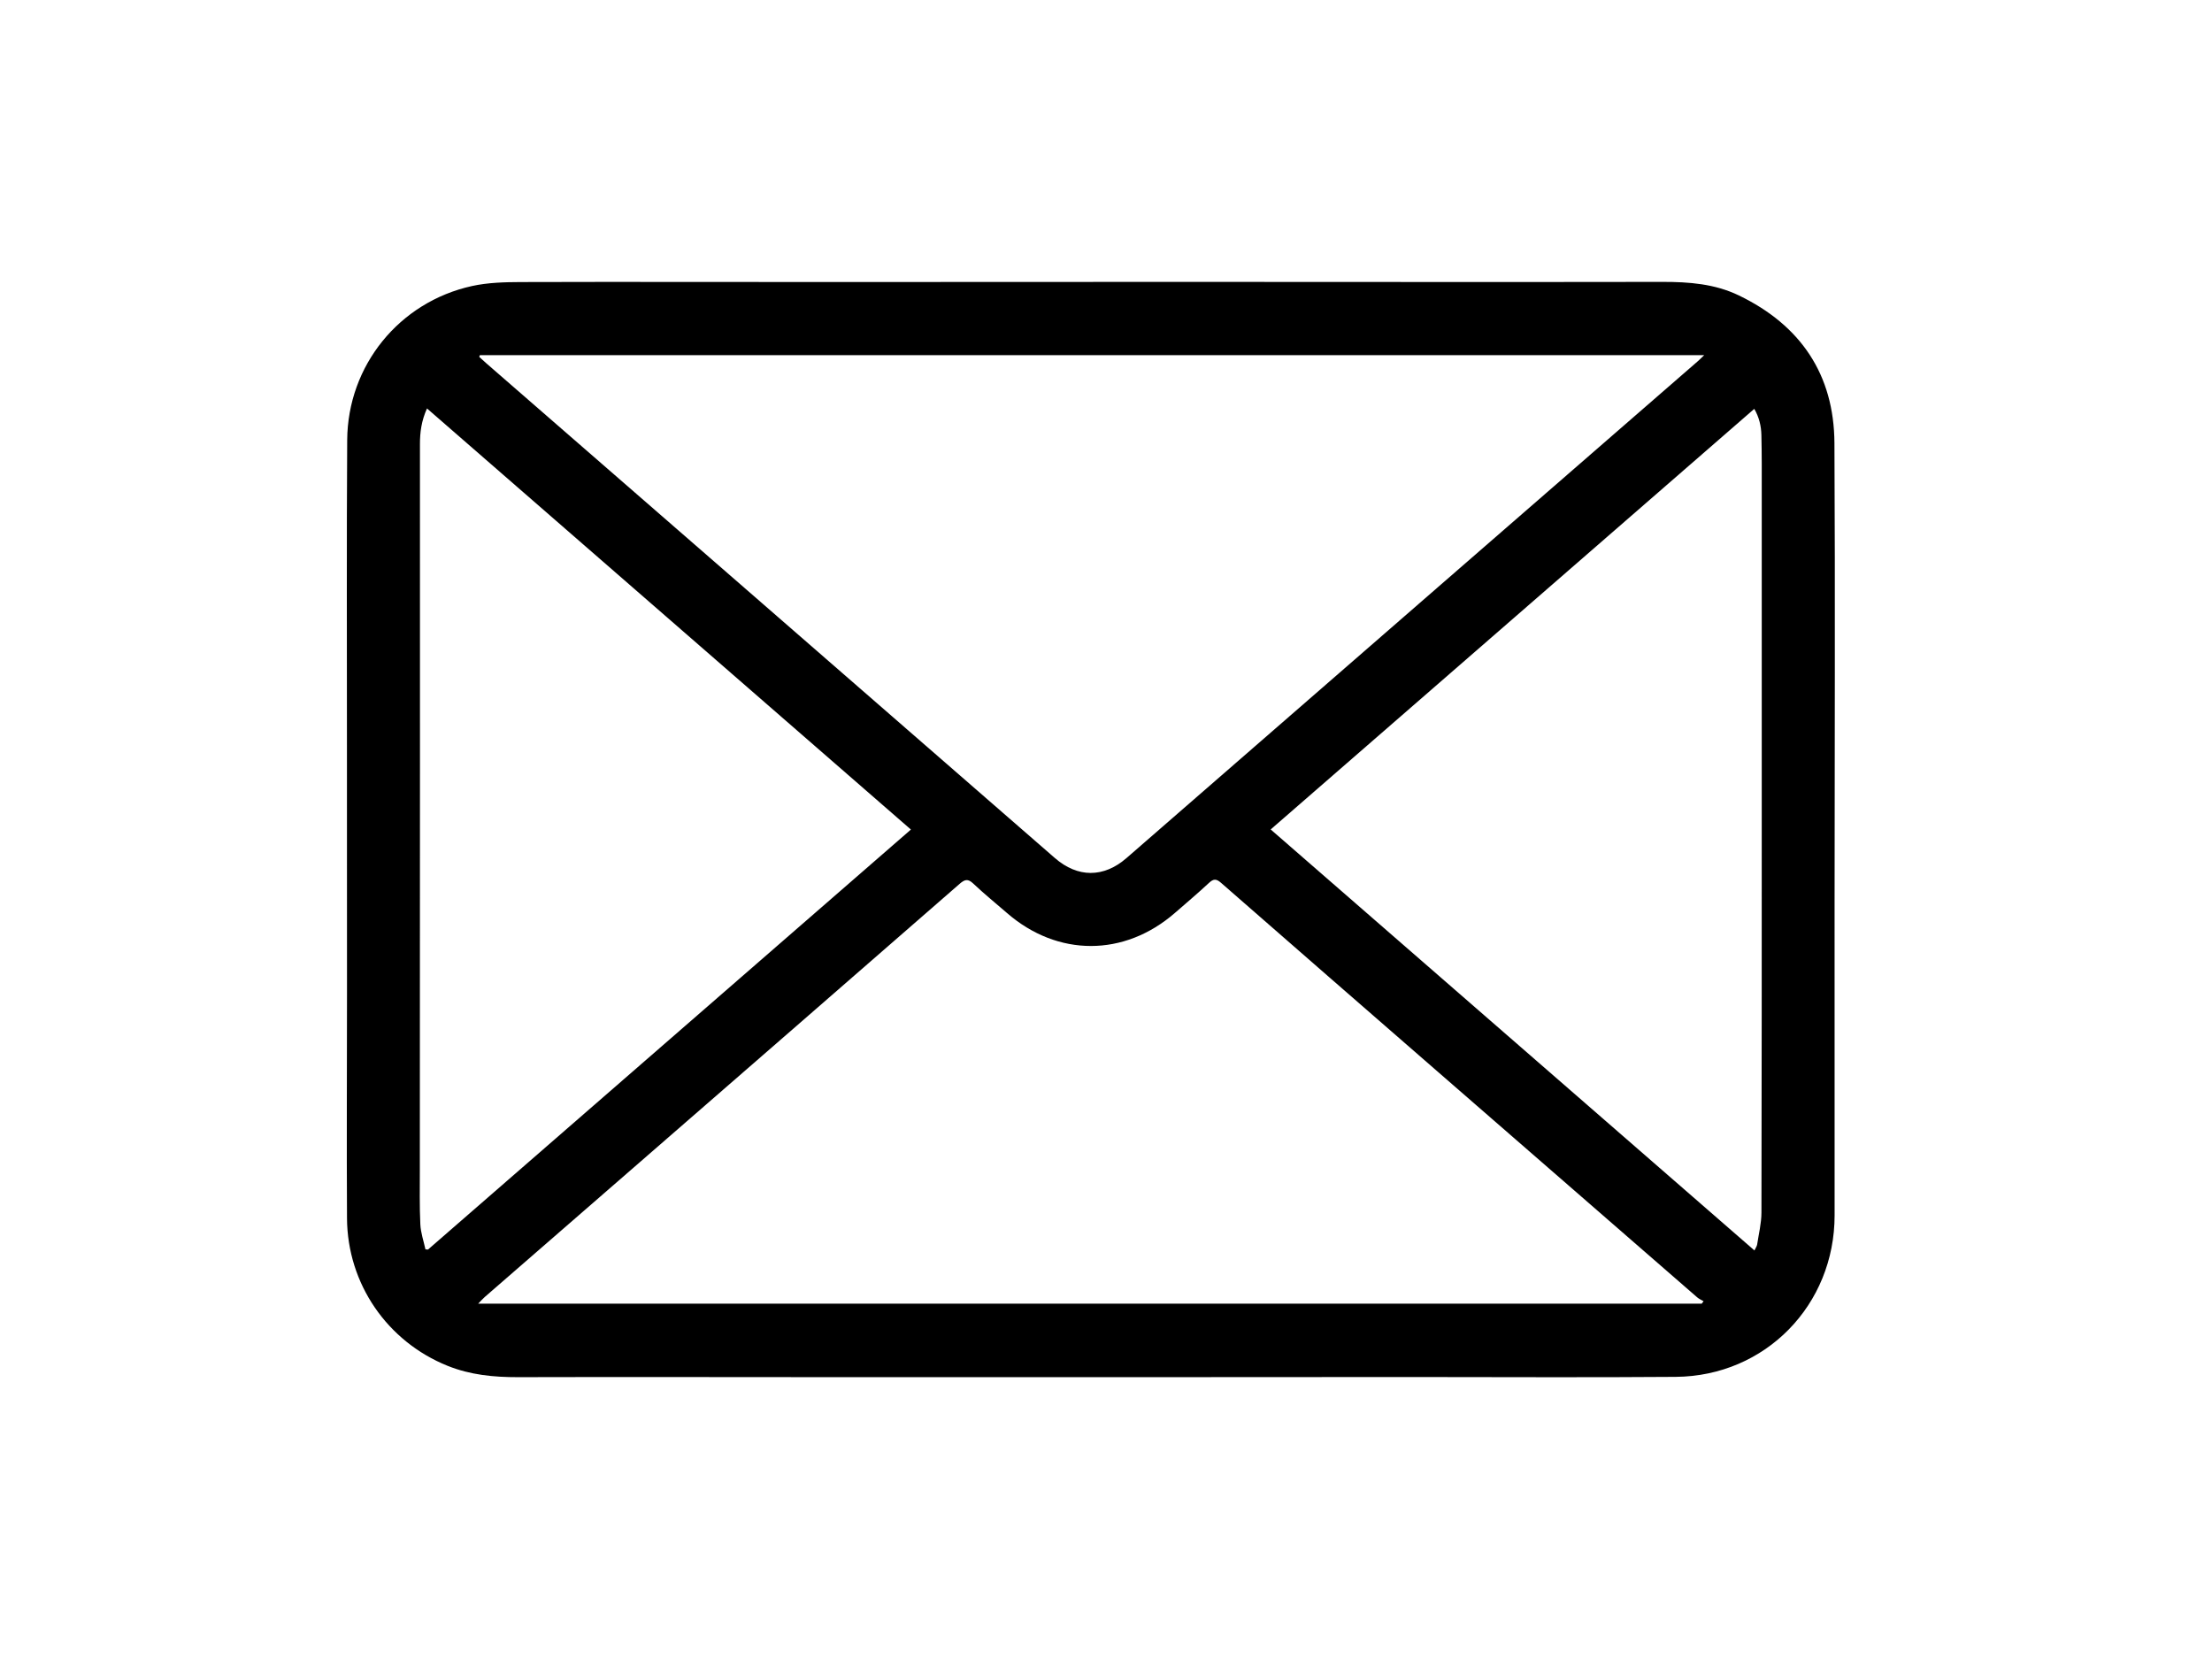 <?xml version="1.0" encoding="utf-8"?>
<!-- Generator: Adobe Illustrator 24.0.0, SVG Export Plug-In . SVG Version: 6.00 Build 0)  -->
<svg version="1.1" xmlns="http://www.w3.org/2000/svg" xmlns:xlink="http://www.w3.org/1999/xlink" x="0px" y="0px"
	 viewBox="0 0 800 600" style="enable-background:new 0 0 800 600;" xml:space="preserve">
<g id="Layer_1">
</g>
<g id="Layer_2">
	<g>
		<path d="M394.55,498.07c-30.91,0-61.83,0.01-92.74,0c-38.16-0.01-76.33-0.1-114.49,0c-8.76,0.02-17.28-0.81-25.46-4.11
			c-21.81-8.79-36.22-29.65-36.36-53.34c-0.16-27.16,0-54.33,0-81.49c0-29.83-0.03-59.66-0.02-89.49c0-36.83-0.14-73.66,0.09-110.49
			c0.17-26.95,18.83-49.93,45.16-55.71c5.71-1.25,11.74-1.41,17.63-1.43C225.17,101.9,262,102,298.83,102
			c43.08,0,86.16-0.05,129.24-0.05c57.74,0,115.49,0.1,173.23,0c9.54-0.02,18.88,0.7,27.55,4.88c22.33,10.76,34.47,28.58,34.6,53.45
			c0.3,55.41,0.06,110.82,0.05,166.23c-0.01,37.66-0.02,75.33,0.01,112.99c0.02,32.46-25.03,58.2-57.48,58.46
			c-31.83,0.26-63.66,0.05-95.49,0.06c-37.5,0.01-74.99,0.04-112.49,0.06C396.88,498.07,395.72,498.07,394.55,498.07z
			 M173.55,128.45c-0.08,0.21-0.16,0.41-0.23,0.62c0.85,0.77,1.68,1.56,2.55,2.31c30.6,26.62,61.21,53.23,91.8,79.86
			c37.95,33.02,75.88,66.05,113.83,99.07c8.27,7.19,17.65,7.2,25.91,0.02c39.21-34.1,78.42-68.22,117.63-102.32
			c29.66-25.79,59.34-51.57,89-77.37c0.66-0.57,1.26-1.2,2.3-2.19C468.34,128.45,320.94,128.45,173.55,128.45z M615.46,471.48
			c0.22-0.29,0.44-0.59,0.66-0.88c-0.77-0.46-1.63-0.81-2.3-1.39c-31.3-27.2-62.6-54.42-93.88-81.65
			c-26.13-22.74-52.27-45.48-78.35-68.29c-1.68-1.47-2.68-1.5-4.31,0.01c-4.02,3.74-8.22,7.29-12.37,10.9
			c-18.32,15.92-42.38,15.93-60.7,0.04c-4.09-3.55-8.3-6.96-12.23-10.68c-1.94-1.84-3.07-1.49-4.91,0.11
			c-39.23,34.21-78.51,68.36-117.78,102.51c-17.97,15.63-35.96,31.24-53.93,46.88c-0.76,0.66-1.42,1.43-2.42,2.45
			C320.82,471.48,468.14,471.48,615.46,471.48z M329.44,300.02c-58.51-50.92-116.63-101.49-175.01-152.3
			c-2.02,4.48-2.55,8.62-2.55,12.89c0.02,38.49,0.02,76.99,0.01,115.48c-0.01,48.99-0.04,97.99-0.05,146.98
			c0,6.58-0.13,13.17,0.18,19.74c0.14,3.03,1.2,6.03,1.85,9.04c0.31,0.02,0.61,0.04,0.92,0.07
			C212.88,401.4,270.97,350.88,329.44,300.02z M459.56,299.98c58.52,50.93,116.6,101.48,174.96,152.26
			c0.46-0.99,0.88-1.53,0.97-2.12c0.58-3.85,1.55-7.71,1.56-11.57c0.12-47.58,0.1-95.16,0.11-142.74c0.01-39.25,0.01-78.49,0-117.74
			c0-6.92,0.04-13.83-0.13-20.75c-0.08-3.2-0.77-6.33-2.57-9.45C576.08,198.64,517.98,249.16,459.56,299.98z"/>
	</g>
</g>
</svg>
